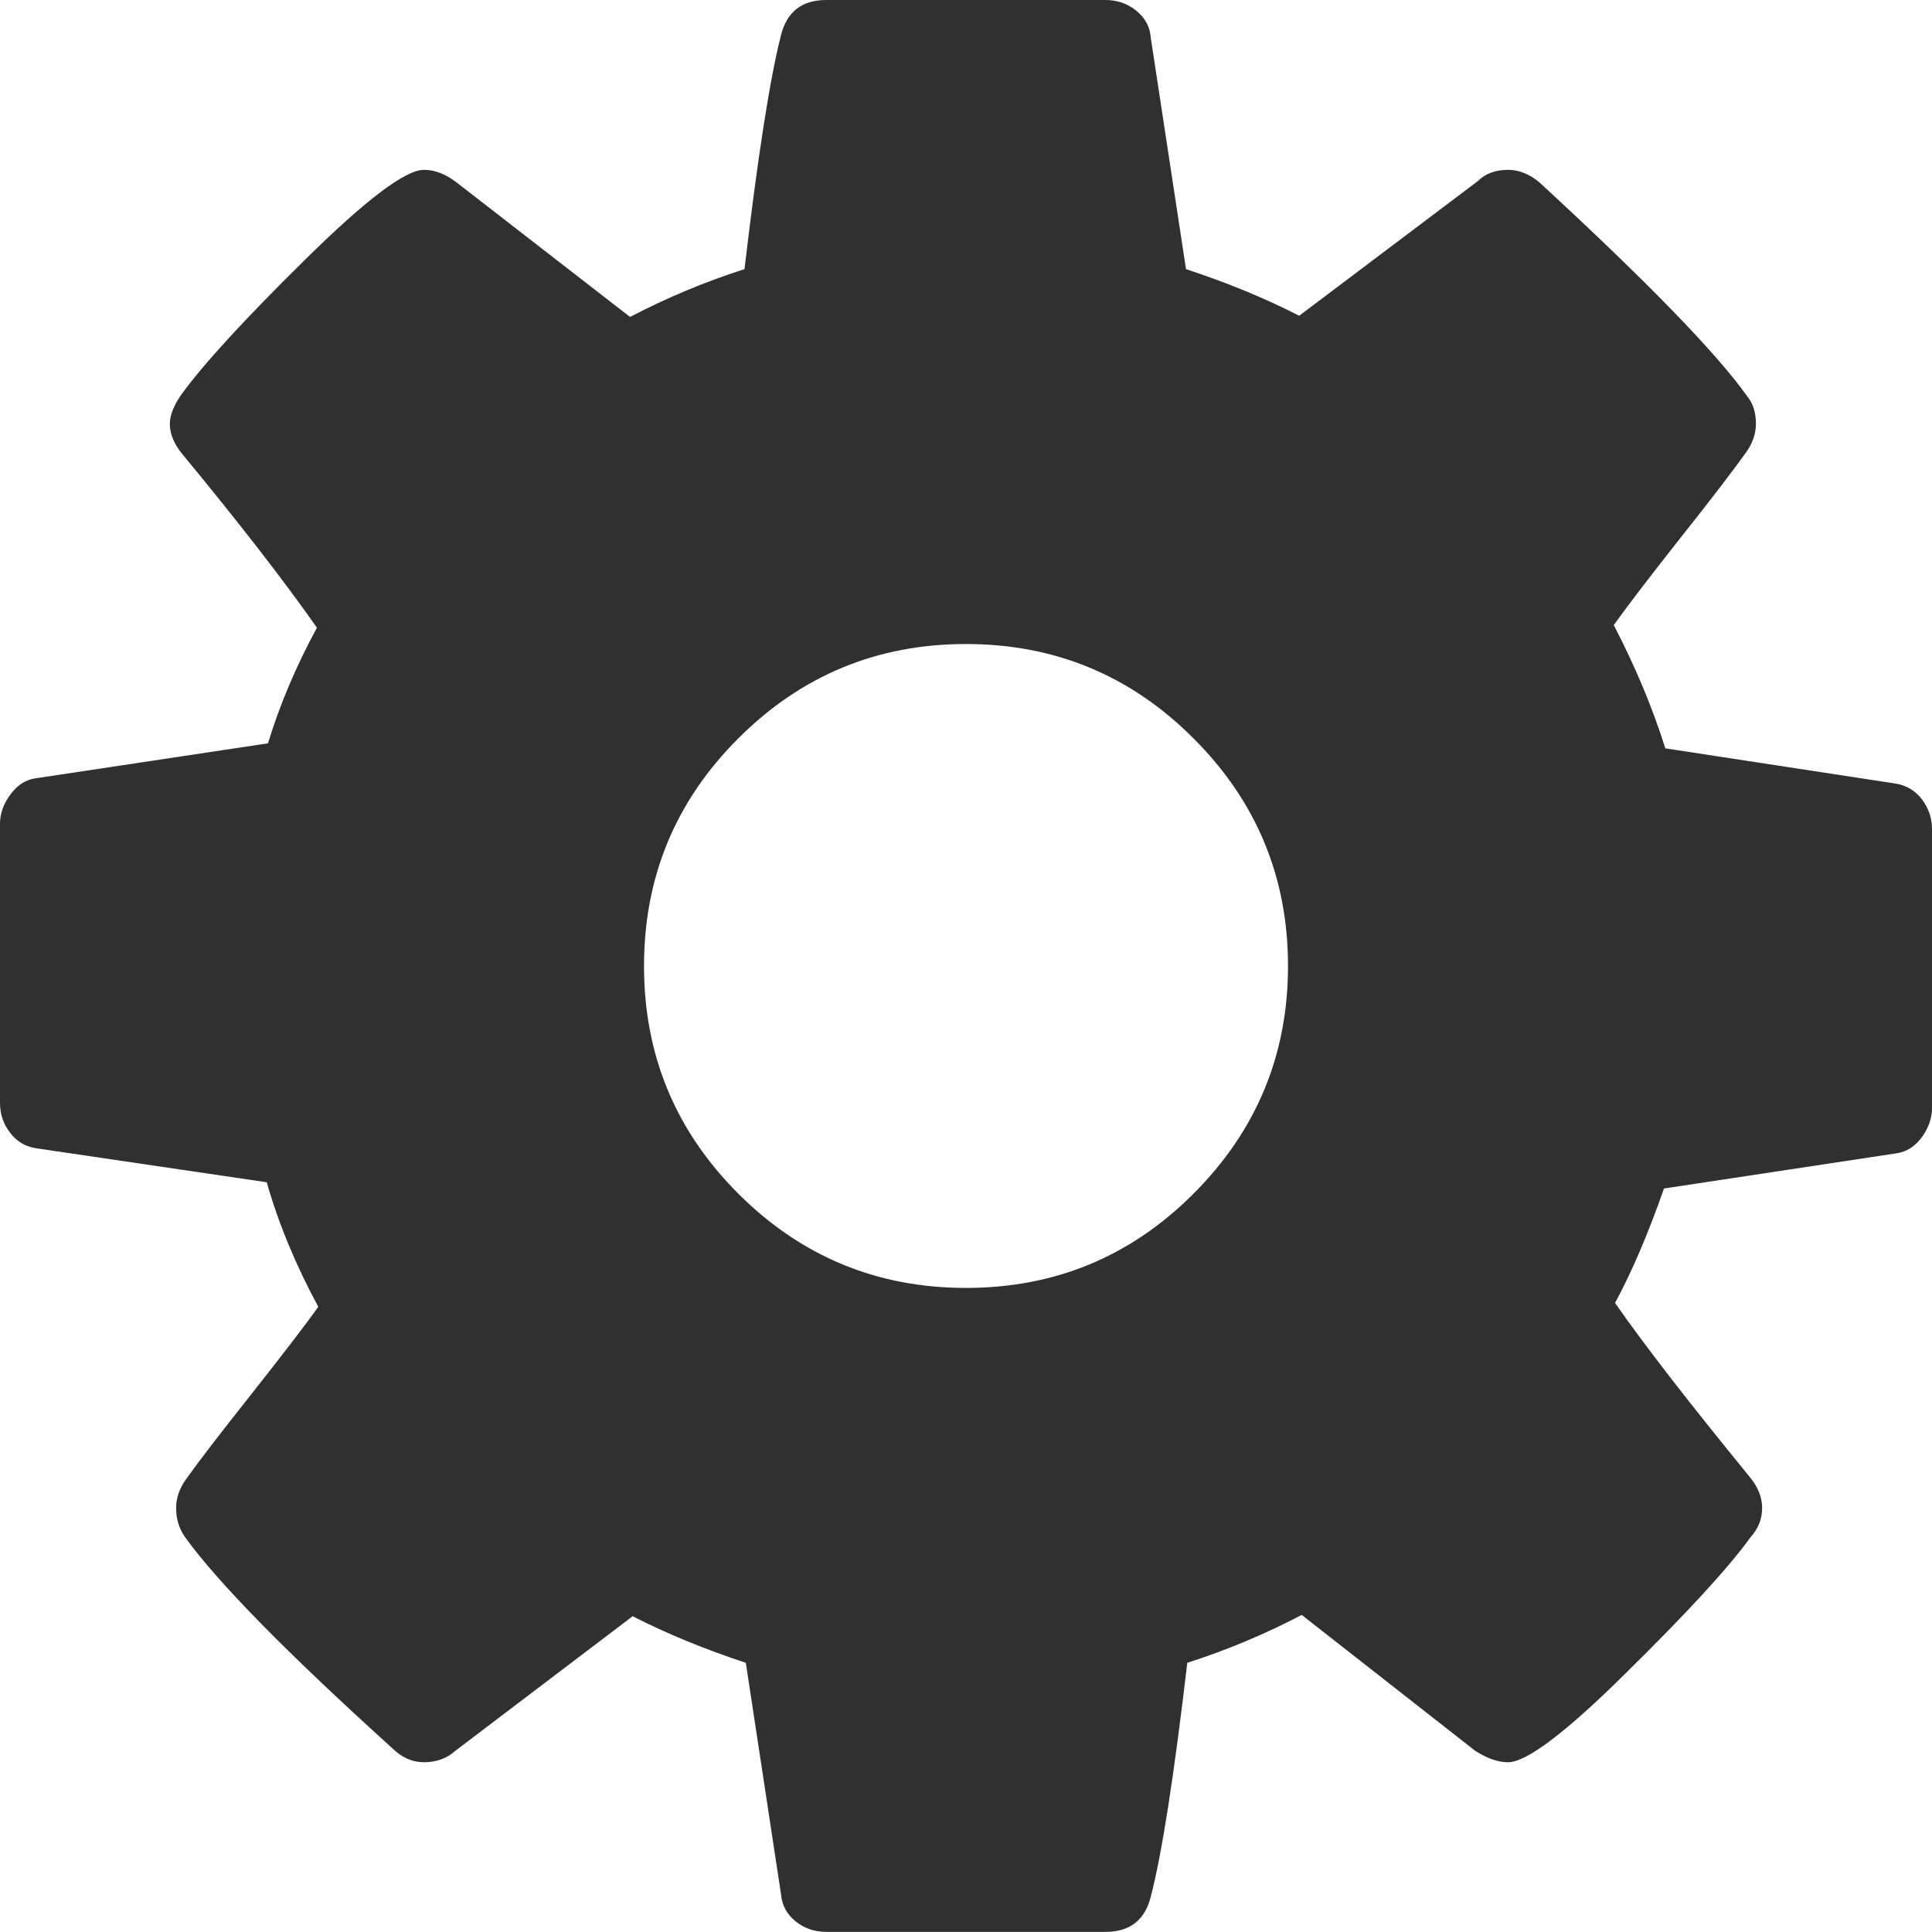 <?xml version="1.0" encoding="utf-8"?>
<!-- Generator: Adobe Illustrator 16.0.0, SVG Export Plug-In . SVG Version: 6.00 Build 0)  -->
<!DOCTYPE svg PUBLIC "-//W3C//DTD SVG 1.1//EN" "http://www.w3.org/Graphics/SVG/1.1/DTD/svg11.dtd">
<svg version="1.1" id="Calque_1" xmlns="http://www.w3.org/2000/svg" xmlns:xlink="http://www.w3.org/1999/xlink" x="0px" y="0px"
	 width="87.736px" height="87.732px" viewBox="0 0 87.736 87.732" enable-background="new 0 0 87.736 87.732" xml:space="preserve">
<g>
	<path fill="#303030" d="M87.736,37.642v12.682c0,0.449-0.158,0.899-0.458,1.316c-0.309,0.416-0.69,0.666-1.142,0.732l-10.57,1.6
		c-0.725,2.066-1.466,3.799-2.224,5.197c1.333,1.916,3.364,4.531,6.105,7.889c0.383,0.458,0.575,0.933,0.575,1.424
		c0,0.5-0.176,0.933-0.518,1.316c-1.023,1.417-2.914,3.465-5.655,6.164c-2.74,2.716-4.531,4.065-5.364,4.065
		c-0.458,0-0.957-0.176-1.491-0.517l-7.88-6.173c-1.674,0.875-3.406,1.6-5.197,2.174c-0.608,5.182-1.158,8.713-1.658,10.62
		c-0.267,1.066-0.949,1.6-2.058,1.6H37.525c-0.533,0-1-0.158-1.399-0.483c-0.4-0.324-0.616-0.732-0.658-1.224l-1.599-10.513
		c-1.866-0.616-3.573-1.315-5.139-2.115l-8.055,6.114c-0.375,0.341-0.858,0.517-1.424,0.517c-0.533,0-1.008-0.218-1.433-0.634
		c-4.798-4.34-7.938-7.538-9.42-9.596c-0.267-0.384-0.4-0.816-0.4-1.316c0-0.449,0.149-0.891,0.458-1.316
		c0.566-0.799,1.541-2.064,2.915-3.797c1.366-1.733,2.399-3.065,3.083-4.024c-1.033-1.907-1.808-3.79-2.341-5.655L1.658,52.148
		c-0.5-0.075-0.9-0.309-1.199-0.708C0.15,51.04,0,50.59,0,50.09V37.413c0-0.458,0.15-0.896,0.458-1.312
		c0.299-0.42,0.666-0.667,1.083-0.745l10.628-1.6c0.533-1.749,1.275-3.502,2.224-5.252c-1.524-2.169-3.565-4.798-6.114-7.884
		c-0.375-0.458-0.566-0.912-0.566-1.37c0-0.379,0.167-0.816,0.508-1.312c0.991-1.374,2.865-3.419,5.631-6.143
		c2.757-2.72,4.556-4.082,5.398-4.082c0.491,0,0.991,0.191,1.482,0.57l7.879,6.11c1.683-0.875,3.407-1.6,5.198-2.17
		c0.608-5.177,1.167-8.717,1.658-10.625C35.734,0.533,36.417,0,37.525,0h12.677c0.533,0,1.001,0.163,1.4,0.487
		c0.399,0.325,0.624,0.733,0.657,1.229l1.6,10.507c1.866,0.613,3.582,1.316,5.14,2.116l8.112-6.114
		c0.342-0.341,0.8-0.512,1.375-0.512c0.491,0,0.966,0.191,1.424,0.57c4.915,4.532,8.056,7.768,9.43,9.708
		c0.259,0.308,0.4,0.725,0.4,1.258c0,0.458-0.159,0.895-0.459,1.312c-0.574,0.8-1.541,2.07-2.915,3.798
		c-1.373,1.737-2.399,3.078-3.082,4.027c0.991,1.907,1.766,3.769,2.341,5.598l10.453,1.599c0.492,0.079,0.892,0.316,1.2,0.716
		C87.578,36.701,87.736,37.146,87.736,37.642z M54.201,54.206c2.856-2.857,4.29-6.302,4.29-10.337s-1.434-7.484-4.29-10.337
		c-2.849-2.857-6.297-4.286-10.337-4.286c-4.031,0-7.48,1.428-10.337,4.286c-2.857,2.853-4.281,6.301-4.281,10.337
		s1.424,7.48,4.281,10.337c2.857,2.856,6.306,4.281,10.337,4.281C47.904,58.487,51.352,57.062,54.201,54.206z"/>
</g>
</svg>
